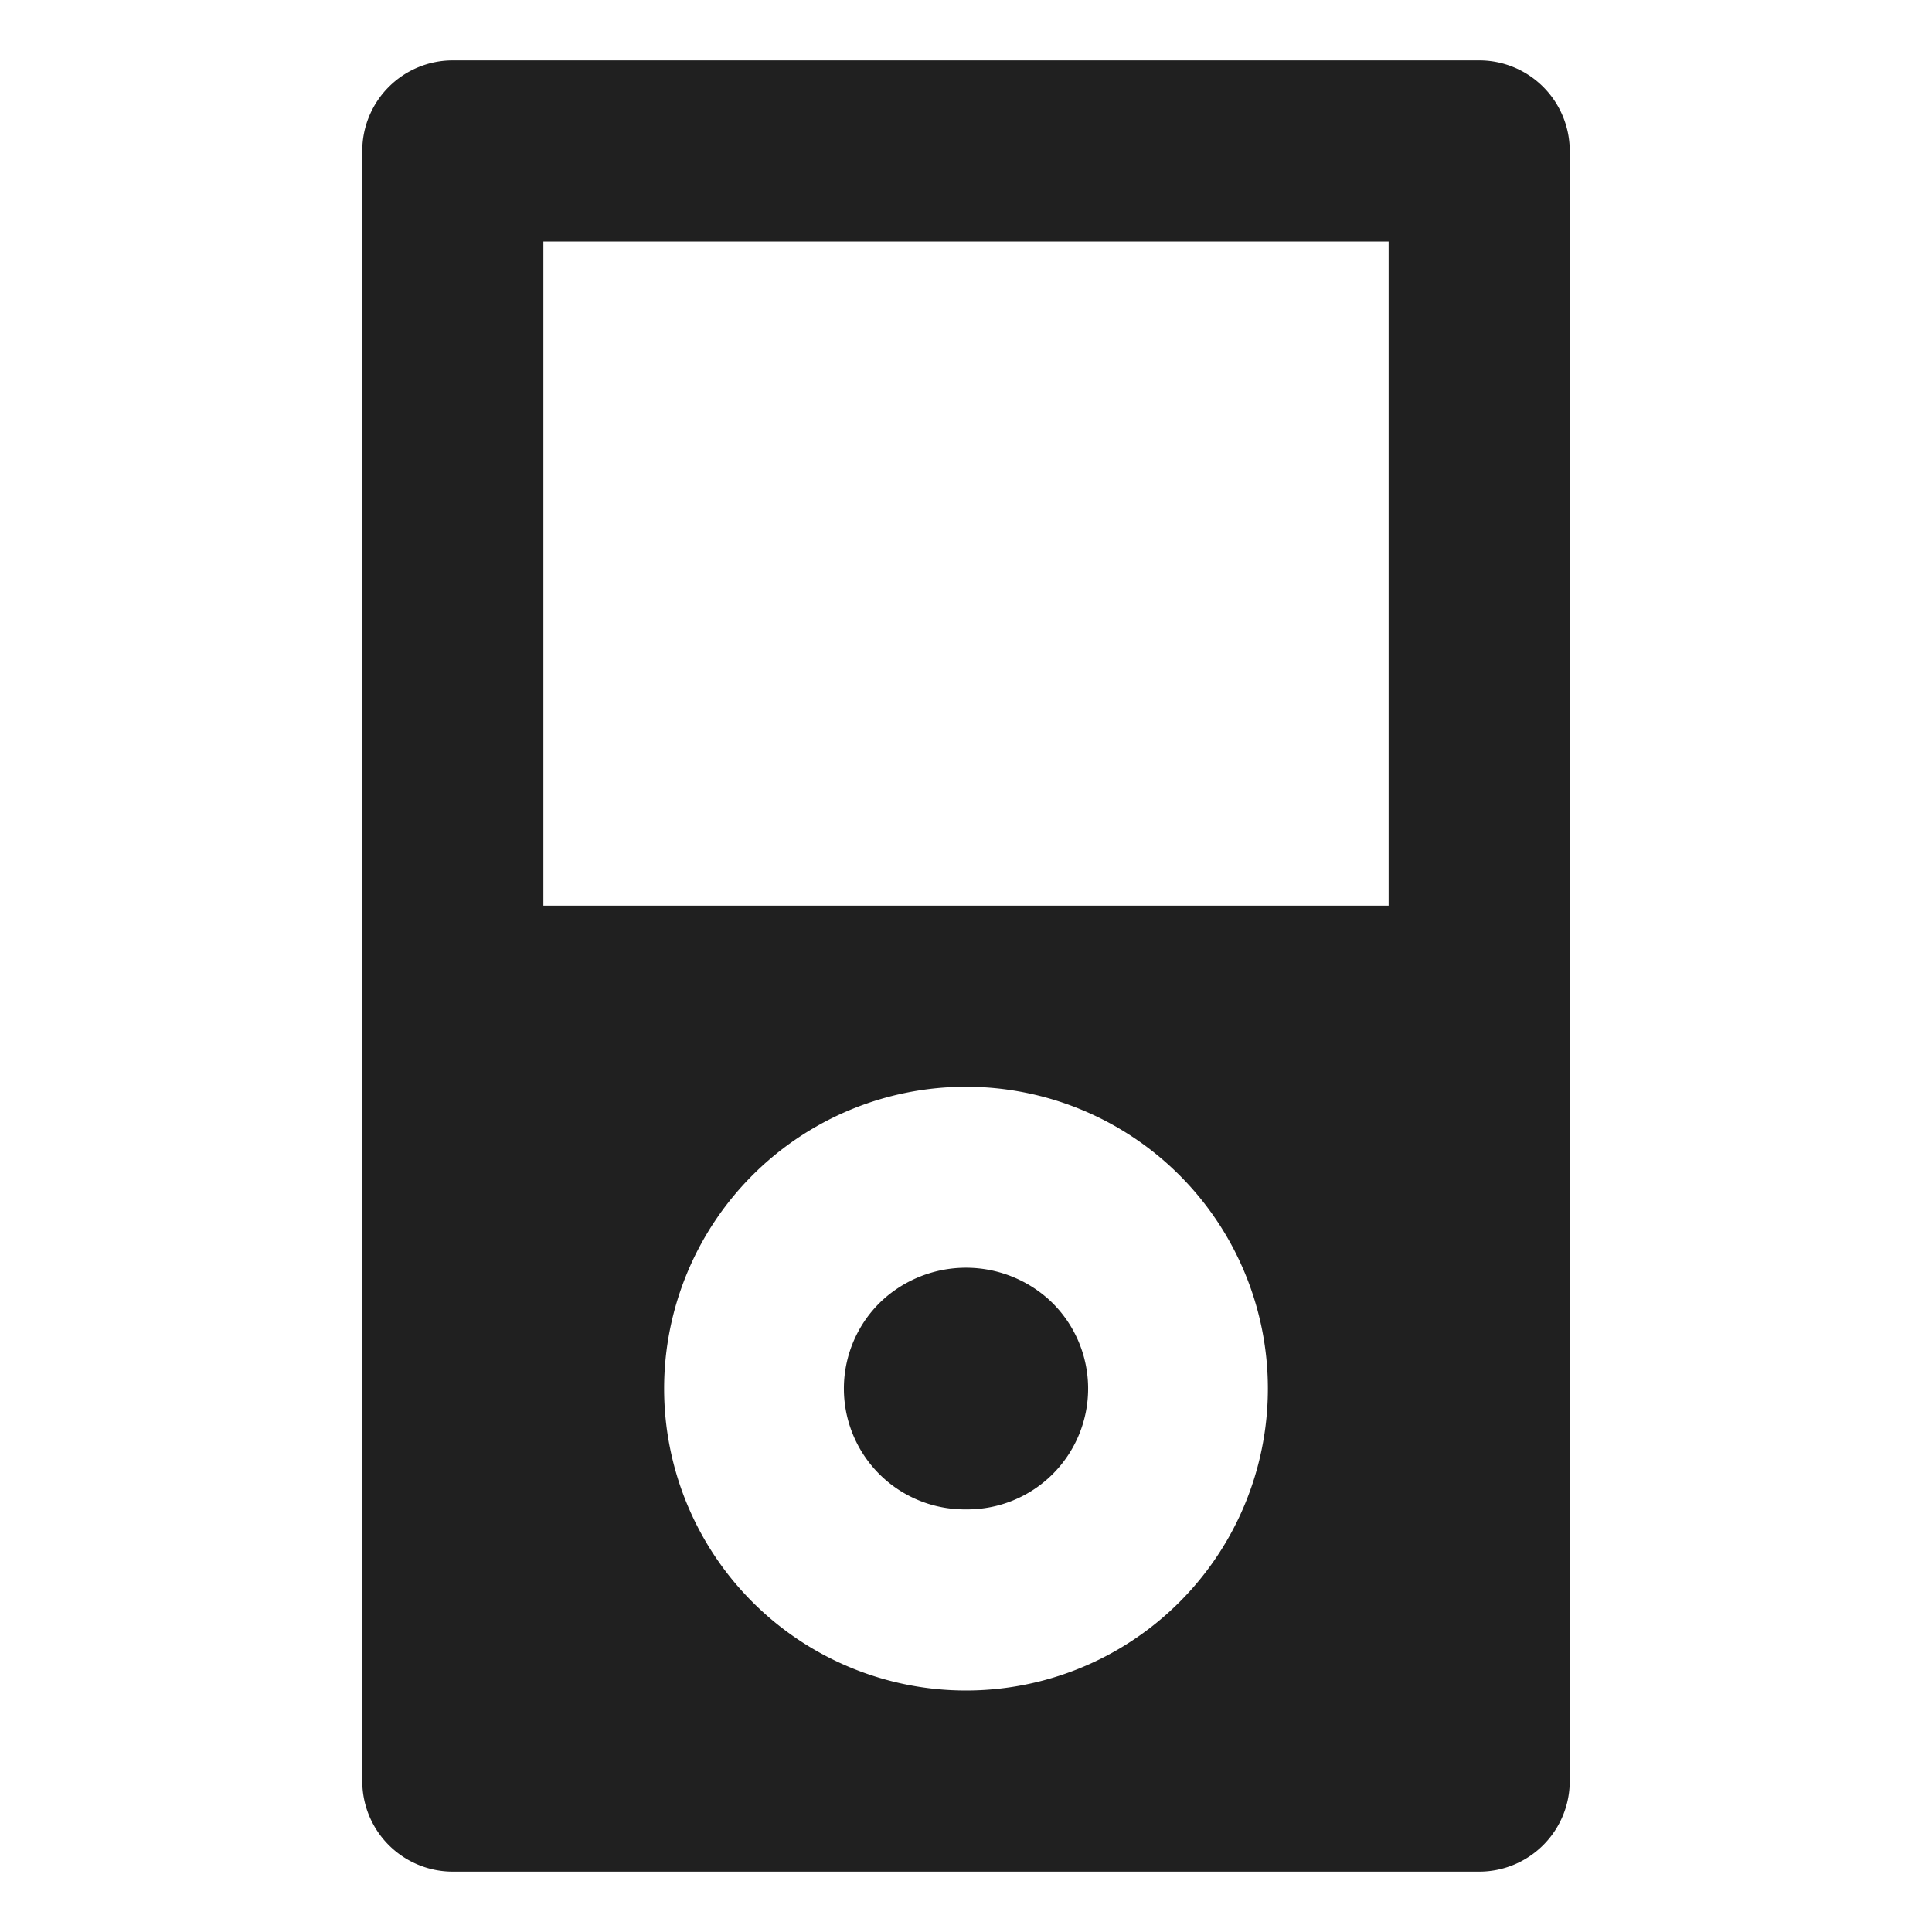 <svg xmlns="http://www.w3.org/2000/svg" viewBox="0 0 64 64" aria-labelledby="title" aria-describedby="desc"><path data-name="layer2" d="M29.2 43.1A4 4 0 0 0 32 50a4 4 0 0 0 2.8-6.9 4.1 4.1 0 0 0-5.6 0z" fill="#202020"/><path data-name="layer1" d="M49 2H15a3 3 0 0 0-3 3v54a3 3 0 0 0 3 3h34a3 3 0 0 0 3-3V5a3 3 0 0 0-3-3zM32 56a10 10 0 1 1 10-10 10 10 0 0 1-10 10zm14-26H18V8h28z" fill="#202020"/></svg>